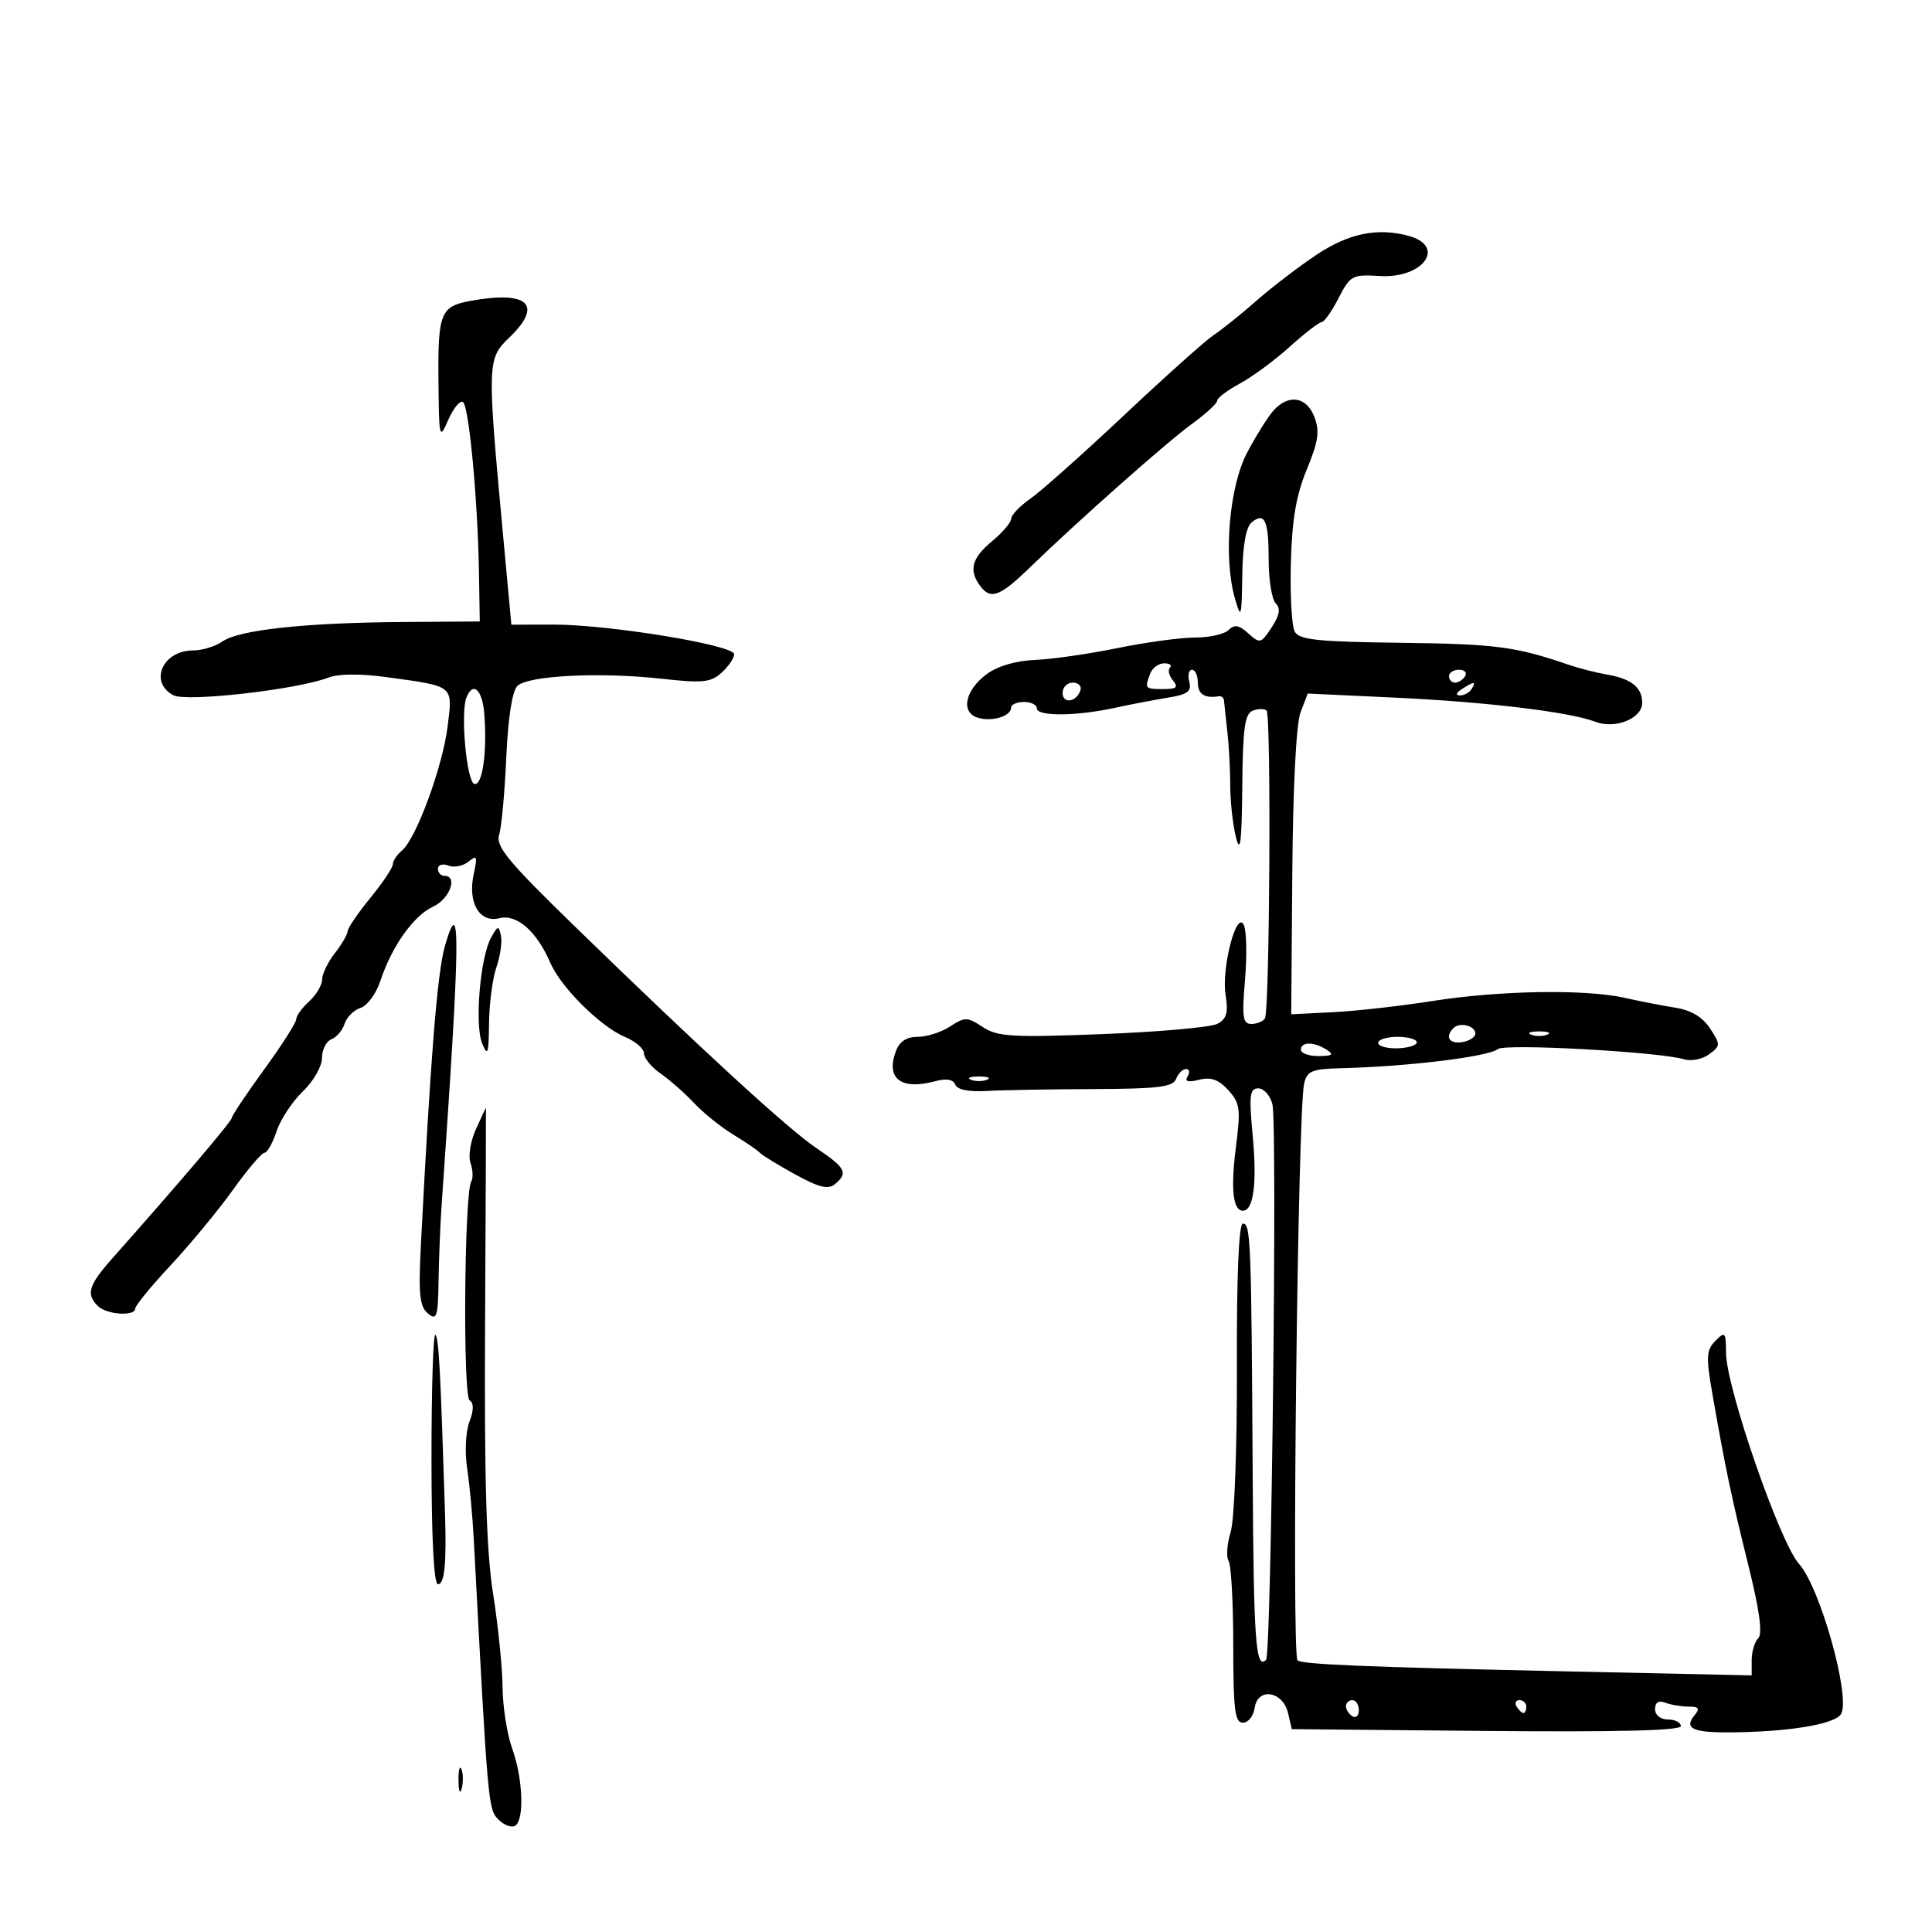 <svg xmlns="http://www.w3.org/2000/svg" width="300" height="300" viewBox="0 0 300 300" version="1.1">
	<path d="M 204.500 39.513 C 201.750 41.339, 197.537 44.557, 195.139 46.666 C 192.740 48.775, 189.751 51.175, 188.497 52 C 187.242 52.825, 180.995 58.411, 174.614 64.413 C 168.233 70.416, 161.667 76.266, 160.023 77.413 C 158.380 78.561, 157.027 79.971, 157.017 80.547 C 157.008 81.123, 155.669 82.698, 154.042 84.047 C 150.846 86.698, 150.371 88.597, 152.282 91.088 C 153.862 93.147, 155.307 92.588, 159.892 88.145 C 167.408 80.861, 181.199 68.638, 185.053 65.847 C 187.224 64.274, 189 62.643, 189 62.221 C 189 61.800, 190.582 60.603, 192.515 59.562 C 194.448 58.521, 197.936 55.950, 200.265 53.848 C 202.594 51.747, 204.827 50.022, 205.226 50.014 C 205.625 50.006, 206.808 48.331, 207.855 46.291 C 209.666 42.762, 209.974 42.596, 214.240 42.858 C 221.037 43.276, 224.638 38.210, 218.681 36.612 C 213.888 35.327, 209.434 36.238, 204.500 39.513 M 73 46.732 C 68.429 47.572, 67.995 48.643, 68.082 58.872 C 68.160 68.142, 68.217 68.378, 69.603 65.204 C 70.395 63.392, 71.420 62.142, 71.881 62.427 C 72.820 63.007, 74.187 77.566, 74.376 89 L 74.500 96.500 62.500 96.585 C 47.409 96.692, 37.118 97.804, 34.548 99.604 C 33.452 100.372, 31.395 101, 29.977 101 C 25.258 101, 23.093 105.909, 26.912 107.953 C 28.941 109.039, 46.158 107.083, 51 105.216 C 52.552 104.617, 55.964 104.589, 60 105.142 C 70.618 106.597, 70.312 106.348, 69.500 112.846 C 68.718 119.105, 64.611 130.248, 62.414 132.071 C 61.636 132.717, 61 133.677, 61 134.204 C 61 134.732, 59.425 137.085, 57.500 139.435 C 55.575 141.784, 53.990 144.110, 53.978 144.603 C 53.966 145.096, 53.076 146.625, 52 148 C 50.924 149.375, 50.034 151.218, 50.022 152.095 C 50.010 152.972, 49.100 154.505, 48 155.500 C 46.900 156.495, 46 157.740, 46 158.265 C 46 158.791, 43.750 162.314, 41 166.095 C 38.250 169.876, 36 173.239, 36 173.568 C 36 174.093, 28.143 183.337, 17.451 195.390 C 13.737 199.577, 13.327 200.927, 15.200 202.800 C 16.549 204.149, 21 204.443, 21 203.184 C 21 202.735, 23.490 199.698, 26.533 196.434 C 29.576 193.170, 33.916 187.912, 36.178 184.750 C 38.439 181.588, 40.640 179, 41.067 179 C 41.495 179, 42.340 177.499, 42.946 175.665 C 43.551 173.831, 45.386 171.046, 47.023 169.478 C 48.668 167.902, 50 165.577, 50 164.282 C 50 162.992, 50.658 161.685, 51.462 161.376 C 52.266 161.068, 53.189 159.980, 53.513 158.959 C 53.837 157.938, 54.951 156.833, 55.989 156.503 C 57.027 156.174, 58.403 154.308, 59.047 152.358 C 60.833 146.945, 64.199 142.197, 67.250 140.785 C 69.846 139.583, 71.157 136, 69 136 C 68.450 136, 68 135.502, 68 134.893 C 68 134.282, 68.728 134.065, 69.627 134.410 C 70.521 134.754, 71.930 134.473, 72.757 133.787 C 74.059 132.706, 74.167 132.963, 73.563 135.711 C 72.588 140.152, 74.442 143.357, 77.536 142.580 C 80.250 141.899, 83.336 144.598, 85.449 149.500 C 87.097 153.323, 93.288 159.462, 97.077 161.032 C 98.685 161.698, 100 162.842, 100 163.575 C 100 164.307, 101.163 165.715, 102.584 166.703 C 104.005 167.691, 106.348 169.758, 107.790 171.296 C 109.232 172.834, 112.007 175.060, 113.956 176.243 C 115.905 177.426, 117.725 178.670, 118 179.007 C 118.275 179.343, 120.700 180.833, 123.389 182.317 C 127.136 184.384, 128.596 184.751, 129.639 183.885 C 131.734 182.146, 131.333 181.354, 126.822 178.315 C 122.349 175.301, 109.070 163.116, 89.164 143.760 C 78.880 133.760, 76.941 131.410, 77.504 129.632 C 77.875 128.460, 78.375 123.070, 78.613 117.655 C 78.886 111.477, 79.528 107.329, 80.338 106.519 C 81.968 104.889, 93.200 104.330, 102.803 105.400 C 109.105 106.102, 110.373 105.972, 112.053 104.452 C 113.124 103.483, 114 102.194, 114 101.589 C 114 100.167, 94.530 96.973, 85.953 96.988 L 79.405 97 78.086 82.789 C 75.635 56.376, 75.656 55.704, 79.043 52.459 C 84.414 47.313, 82.046 45.069, 73 46.732 M 197.746 63.750 C 196.886 64.713, 195.047 67.645, 193.661 70.267 C 190.843 75.597, 189.927 86.643, 191.777 93 C 192.712 96.212, 192.804 95.914, 192.898 89.372 C 192.964 84.739, 193.470 81.855, 194.342 81.131 C 196.383 79.438, 197 80.793, 197 86.967 C 197 90.065, 197.492 93.092, 198.093 93.693 C 198.884 94.484, 198.708 95.516, 197.457 97.425 C 195.812 99.935, 195.636 99.981, 193.840 98.356 C 192.393 97.046, 191.678 96.922, 190.776 97.824 C 190.129 98.471, 187.778 99, 185.550 99 C 183.322 99, 177.900 99.738, 173.500 100.639 C 169.100 101.540, 163.344 102.366, 160.708 102.475 C 157.722 102.598, 154.896 103.431, 153.208 104.686 C 149.850 107.184, 149.139 110.592, 151.801 111.437 C 153.979 112.128, 157 111.231, 157 109.893 C 157 109.402, 157.900 109, 159 109 C 160.100 109, 161 109.450, 161 110 C 161 111.254, 167.081 111.221, 173 109.936 C 175.475 109.398, 179.223 108.679, 181.329 108.337 C 184.431 107.834, 185.066 107.362, 184.673 105.858 C 184.406 104.836, 184.595 104, 185.094 104 C 185.592 104, 186 104.900, 186 106 C 186 107.790, 187.039 108.468, 189.250 108.118 C 189.662 108.053, 190.027 108.337, 190.059 108.750 C 190.091 109.162, 190.323 111.300, 190.573 113.500 C 190.824 115.700, 191.030 119.525, 191.032 122 C 191.034 124.475, 191.431 128.075, 191.915 130 C 192.589 132.679, 192.819 130.854, 192.898 122.219 C 192.981 113.038, 193.287 110.827, 194.543 110.345 C 195.392 110.019, 196.352 110.019, 196.677 110.344 C 197.408 111.075, 197.159 156.933, 196.418 158.133 C 196.123 158.610, 195.175 159, 194.312 159 C 192.983 159, 192.830 157.963, 193.319 152.250 C 193.637 148.537, 193.572 144.700, 193.175 143.721 C 192.074 141.008, 189.622 150.282, 190.313 154.543 C 190.750 157.236, 190.471 158.213, 189.046 158.975 C 188.041 159.513, 180.019 160.232, 171.220 160.573 C 157.138 161.118, 154.910 160.987, 152.611 159.481 C 150.197 157.899, 149.814 157.892, 147.535 159.385 C 146.180 160.273, 143.915 161, 142.503 161 C 140.755 161, 139.669 161.718, 139.099 163.250 C 137.525 167.485, 139.917 169.314, 145.178 167.901 C 146.957 167.422, 148.015 167.597, 148.331 168.420 C 148.631 169.202, 150.414 169.566, 153.153 169.407 C 155.544 169.268, 163.021 169.134, 169.769 169.110 C 179.840 169.073, 182.143 168.791, 182.626 167.533 C 182.949 166.690, 183.642 166, 184.166 166 C 184.690 166, 184.799 166.516, 184.410 167.146 C 183.917 167.944, 184.458 168.102, 186.195 167.666 C 188.028 167.206, 189.228 167.631, 190.723 169.270 C 192.542 171.264, 192.669 172.188, 191.926 178 C 191.080 184.614, 191.443 188, 193 188 C 194.649 188, 195.209 183.721, 194.521 176.378 C 193.928 170.053, 194.053 169, 195.396 169 C 196.257 169, 197.241 170.112, 197.582 171.471 C 198.356 174.554, 197.415 256.918, 196.597 257.736 C 194.982 259.352, 194.659 254.868, 194.514 228.752 C 194.312 192.685, 194.207 190, 192.999 190 C 192.358 190, 192.021 198.021, 192.064 212.250 C 192.101 224.954, 191.685 235.955, 191.094 237.892 C 190.524 239.758, 190.382 241.783, 190.779 242.392 C 191.176 243.002, 191.500 248.900, 191.500 255.500 C 191.500 265.500, 191.750 267.500, 193 267.500 C 193.825 267.500, 194.647 266.461, 194.827 265.191 C 195.284 261.969, 199.203 262.582, 200.004 266 L 200.590 268.500 230.795 268.781 C 251.062 268.970, 261 268.724, 261 268.031 C 261 267.464, 260.100 267, 259 267 C 257.830 267, 257 266.333, 257 265.393 C 257 264.338, 257.544 263.995, 258.582 264.393 C 259.452 264.727, 261.082 265, 262.204 265 C 263.798 265, 264.001 265.294, 263.131 266.342 C 261.496 268.312, 262.762 269, 268.020 269 C 277.421 269, 285.058 267.763, 285.905 266.103 C 287.342 263.285, 282.603 246.451, 279.359 242.851 C 276.371 239.536, 268.033 215.421, 268.013 210.036 C 268.001 206.837, 267.875 206.696, 266.374 208.197 C 264.966 209.605, 264.896 210.676, 265.850 216.162 C 267.867 227.763, 268.841 232.416, 271.452 242.929 C 273.215 250.027, 273.717 253.683, 273.021 254.379 C 272.460 254.940, 272 256.470, 272 257.777 L 272 260.153 242.250 259.508 C 211.844 258.848, 202.110 258.443, 201.477 257.811 C 200.539 256.872, 201.508 172.469, 202.506 168.250 C 202.969 166.294, 203.721 165.983, 208.269 165.871 C 218.620 165.616, 231.113 164.089, 232.590 162.899 C 233.692 162.011, 257.710 163.329, 261.500 164.486 C 262.600 164.821, 264.347 164.474, 265.382 163.715 C 267.180 162.395, 267.187 162.215, 265.535 159.694 C 264.377 157.926, 262.598 156.863, 260.153 156.474 C 258.144 156.156, 254.613 155.468, 252.307 154.947 C 246.240 153.576, 232.877 153.791, 222.500 155.426 C 217.550 156.206, 210.575 156.992, 207 157.172 L 200.500 157.500 200.669 135.500 C 200.771 122.145, 201.275 112.359, 201.952 110.597 L 203.067 107.693 216.784 108.337 C 230.933 109.002, 243.815 110.560, 247.746 112.083 C 250.792 113.263, 255 111.560, 255 109.147 C 255 106.741, 253.314 105.390, 249.500 104.740 C 247.850 104.459, 245.150 103.765, 243.500 103.199 C 235.358 100.403, 232.243 99.996, 217.626 99.814 C 204.508 99.652, 201.727 99.358, 201.036 98.060 C 200.579 97.202, 200.313 92.405, 200.445 87.400 C 200.622 80.679, 201.268 76.889, 202.917 72.900 C 204.719 68.544, 204.947 66.968, 204.100 64.750 C 202.889 61.579, 200.081 61.137, 197.746 63.750 M 178.607 104.582 C 177.709 106.923, 177.773 107, 180.622 107 C 182.703 107, 183.015 106.723, 182.131 105.658 C 181.519 104.920, 181.313 104.020, 181.675 103.658 C 182.037 103.296, 181.631 103, 180.774 103 C 179.916 103, 178.941 103.712, 178.607 104.582 M 225 105 C 225 105.550, 225.423 106, 225.941 106 C 226.459 106, 227.160 105.550, 227.500 105 C 227.840 104.450, 227.416 104, 226.559 104 C 225.702 104, 225 104.450, 225 105 M 165 107.583 C 165 109.349, 167.153 109.042, 167.771 107.188 C 167.989 106.534, 167.454 106, 166.583 106 C 165.713 106, 165 106.713, 165 107.583 M 227 107 C 226.099 107.582, 225.975 107.975, 226.691 107.985 C 227.346 107.993, 228.160 107.550, 228.500 107 C 229.267 105.758, 228.921 105.758, 227 107 M 72.415 108.362 C 71.490 110.770, 72.460 121.329, 73.640 121.718 C 74.913 122.137, 75.682 116.694, 75.190 110.750 C 74.881 107.022, 73.413 105.759, 72.415 108.362 M 69.060 147 C 67.909 151.031, 66.849 164.264, 65.367 193.076 C 64.962 200.956, 65.151 202.881, 66.437 203.948 C 67.825 205.100, 68.011 204.531, 68.101 198.872 C 68.156 195.368, 68.359 190.250, 68.551 187.500 C 71.503 145.248, 71.593 138.127, 69.060 147 M 76.251 145.601 C 74.566 148.648, 73.684 159.079, 74.864 162 C 75.727 164.137, 75.882 163.686, 75.937 158.899 C 75.971 155.819, 76.487 151.902, 77.082 150.194 C 77.677 148.487, 77.995 146.283, 77.788 145.295 C 77.448 143.669, 77.303 143.698, 76.251 145.601 M 225.701 159.632 C 224.334 160.999, 225.028 162.135, 227.040 161.820 C 228.161 161.644, 229.085 161.050, 229.092 160.500 C 229.109 159.283, 226.674 158.660, 225.701 159.632 M 237.750 160.662 C 238.438 160.940, 239.563 160.940, 240.250 160.662 C 240.938 160.385, 240.375 160.158, 239 160.158 C 237.625 160.158, 237.063 160.385, 237.750 160.662 M 214 161.933 C 214 162.446, 215.350 162.828, 217 162.781 C 218.650 162.734, 220 162.314, 220 161.848 C 220 161.382, 218.650 161, 217 161 C 215.350 161, 214 161.420, 214 161.933 M 202 163 C 202 163.550, 203.238 163.993, 204.750 163.985 C 206.893 163.973, 207.169 163.755, 206 163 C 204.043 161.736, 202 161.736, 202 163 M 150.750 167.662 C 151.438 167.940, 152.563 167.940, 153.250 167.662 C 153.938 167.385, 153.375 167.158, 152 167.158 C 150.625 167.158, 150.063 167.385, 150.750 167.662 M 73.895 175.357 C 73.055 177.210, 72.682 179.562, 73.062 180.607 C 73.440 181.648, 73.487 182.946, 73.167 183.492 C 72.091 185.320, 71.862 216.797, 72.920 217.450 C 73.589 217.864, 73.579 218.975, 72.888 220.785 C 72.309 222.304, 72.155 225.483, 72.538 228 C 72.914 230.475, 73.377 235.425, 73.566 239 C 75.764 280.523, 75.801 280.944, 77.390 282.532 C 78.267 283.410, 79.438 283.847, 79.992 283.505 C 81.451 282.603, 81.202 276.143, 79.529 271.500 C 78.736 269.300, 78.066 265.025, 78.040 262 C 78.014 258.975, 77.352 252.450, 76.570 247.500 C 75.517 240.839, 75.193 229.860, 75.324 205.250 C 75.421 186.962, 75.481 172, 75.458 172 C 75.435 172, 74.732 173.511, 73.895 175.357 M 67 226.333 C 67 238.778, 67.367 246, 68 246 C 69.031 246, 69.349 242.823, 69.102 235 C 68.392 212.529, 68.137 207.804, 67.608 207.275 C 67.274 206.940, 67 215.517, 67 226.333 M 209 264.941 C 209 265.459, 209.450 266.160, 210 266.500 C 210.550 266.840, 211 266.416, 211 265.559 C 211 264.702, 210.550 264, 210 264 C 209.450 264, 209 264.423, 209 264.941 M 235.500 265 C 235.840 265.550, 236.316 266, 236.559 266 C 236.802 266, 237 265.550, 237 265 C 237 264.450, 236.523 264, 235.941 264 C 235.359 264, 235.160 264.450, 235.500 265 M 71.195 276.500 C 71.215 278.150, 71.439 278.704, 71.693 277.731 C 71.947 276.758, 71.930 275.408, 71.656 274.731 C 71.382 274.054, 71.175 274.850, 71.195 276.500" stroke="none" fill="black" fill-rule="evenodd"/>
</svg>